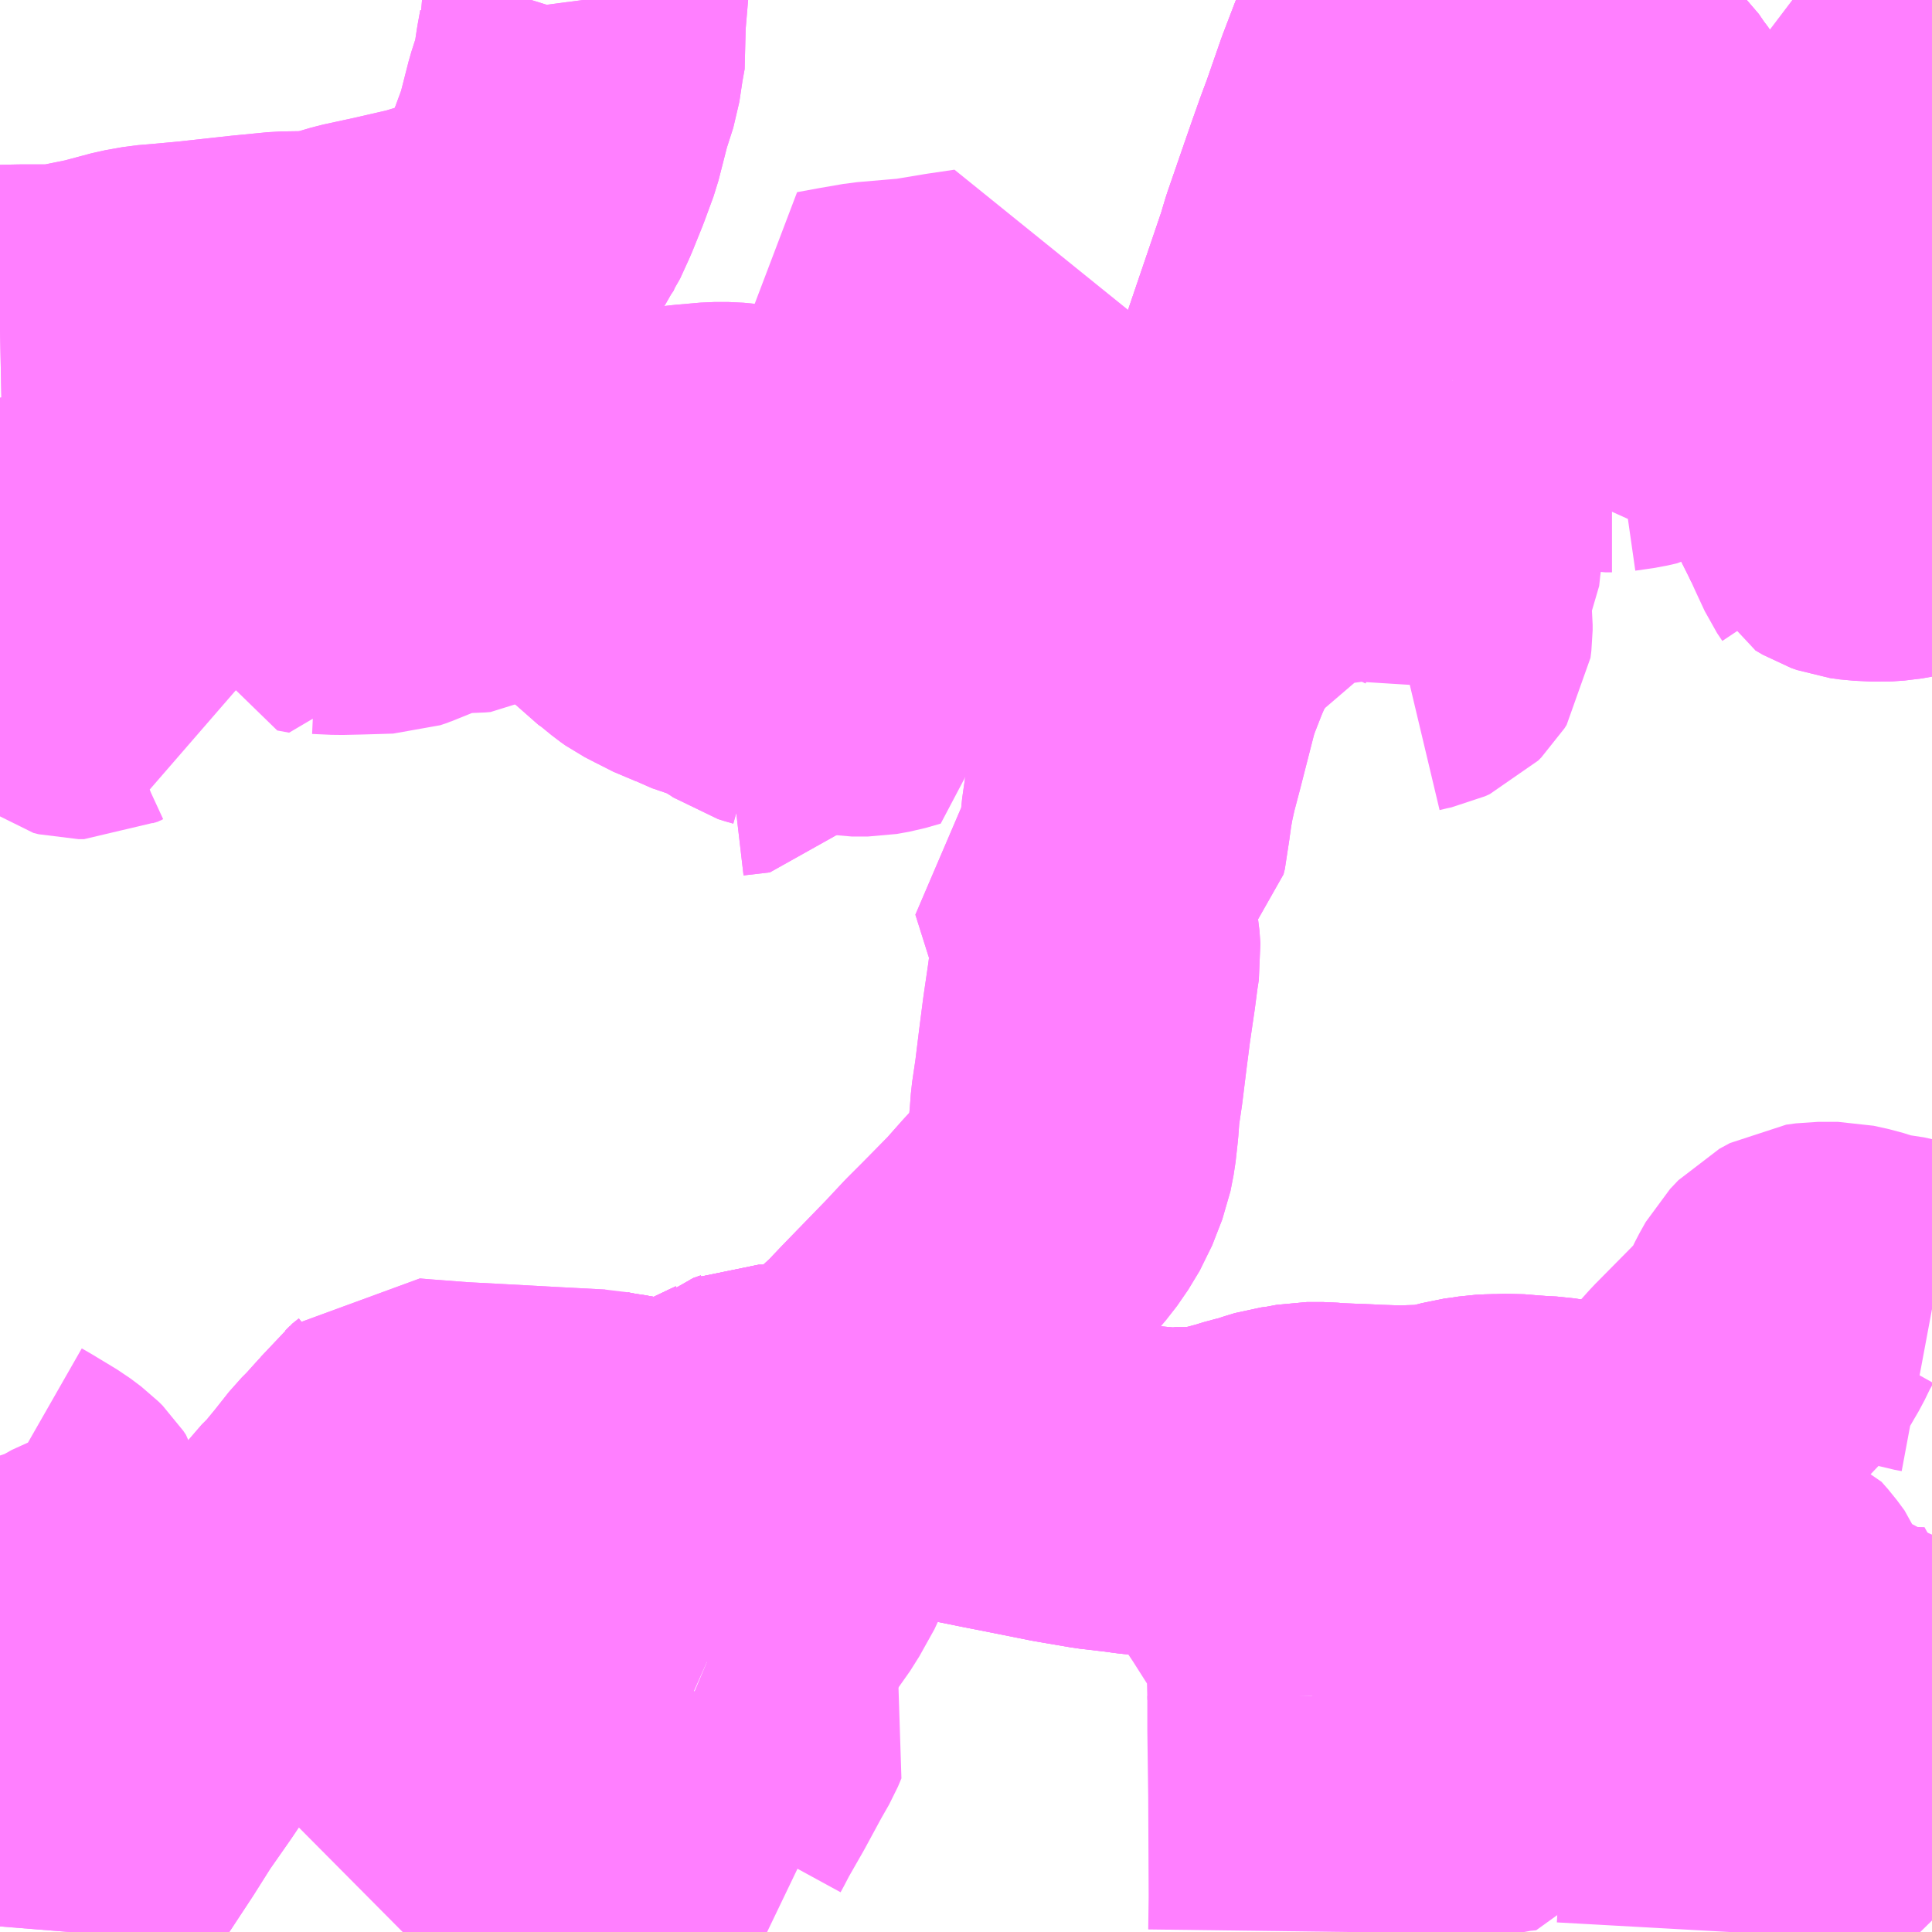 <?xml version="1.0" encoding="UTF-8"?>
<svg  xmlns="http://www.w3.org/2000/svg" xmlns:xlink="http://www.w3.org/1999/xlink" xmlns:go="http://purl.org/svgmap/profile" property="N07_001,N07_002,N07_003,N07_004,N07_005,N07_006,N07_007" viewBox="13064.941 -3361.816 4.395 4.395" go:dataArea="13064.94140625 -3361.81640625 4.39453125 4.39453125" >
<globalCoordinateSystem srsName="http://purl.org/crs/84" transform="matrix(100.0,0.0,0.0,-100.0,0.0,0.0)" />
<defs>
 <g id="p0" >
  <circle cx="0.0" cy="0.0" r="3" stroke="green" stroke-width="0.75" vector-effect="non-scaling-stroke" />
 </g>
</defs>
<g fill="none" fill-rule="evenodd" stroke="#FF00FF" stroke-width="0.75" opacity="0.5" vector-effect="non-scaling-stroke" stroke-linejoin="bevel" >
<path content="1,西鉄バス筑豊（株）,1_01_on,18.0,18.0,10.0," xlink:title="1" d="M13066.589,-3360.197L13066.649,-3360.204L13066.66,-3360.218L13066.722,-3360.295L13066.712,-3360.303L13066.698,-3360.307L13066.685,-3360.311L13066.669,-3360.322L13066.626,-3360.348L13066.611,-3360.356L13066.589,-3360.363L13066.545,-3360.378L13066.534,-3360.384L13066.482,-3360.406L13066.472,-3360.412L13066.443,-3360.427L13066.433,-3360.434L13066.411,-3360.452L13066.39,-3360.465L13066.383,-3360.473L13066.374,-3360.479L13066.361,-3360.494L13066.355,-3360.503L13066.35,-3360.514L13066.347,-3360.523L13066.346,-3360.536L13066.347,-3360.546L13066.348,-3360.561L13066.353,-3360.583L13066.36,-3360.623L13066.372,-3360.686L13066.376,-3360.737L13066.422,-3360.74L13066.476,-3360.745L13066.51,-3360.749L13066.567,-3360.754L13066.597,-3360.754L13066.618,-3360.752L13066.631,-3360.749L13066.644,-3360.746L13066.663,-3360.741L13066.681,-3360.735L13066.691,-3360.729L13066.706,-3360.719L13066.719,-3360.709L13066.726,-3360.703L13066.746,-3360.681L13066.772,-3360.648L13066.78,-3360.631L13066.796,-3360.611L13066.805,-3360.596L13066.812,-3360.591L13066.822,-3360.58L13066.833,-3360.574L13066.846,-3360.567L13066.859,-3360.562L13066.877,-3360.556L13066.888,-3360.554L13066.903,-3360.55L13066.917,-3360.553L13066.941,-3360.545L13066.96,-3360.546L13066.976,-3360.547L13067.028,-3360.551L13067.157,-3360.559L13067.165,-3360.56L13067.207,-3360.563L13067.23,-3360.565L13067.255,-3360.566L13067.278,-3360.564L13067.31,-3360.56L13067.354,-3360.552L13067.399,-3360.545L13067.442,-3360.539L13067.46,-3360.535L13067.485,-3360.532L13067.51,-3360.526L13067.528,-3360.516L13067.562,-3360.494L13067.59,-3360.475L13067.619,-3360.463L13067.659,-3360.445L13067.685,-3360.488L13067.708,-3360.525L13067.719,-3360.544L13067.725,-3360.557L13067.731,-3360.574L13067.745,-3360.605L13067.746,-3360.613L13067.759,-3360.648L13067.764,-3360.672L13067.766,-3360.682L13067.798,-3360.782L13067.801,-3360.801L13067.826,-3360.871L13067.831,-3360.892L13067.855,-3360.969L13067.89,-3361.072L13067.923,-3361.169L13067.94,-3361.219L13067.951,-3361.256L13067.99,-3361.369L13068.007,-3361.418L13068.024,-3361.466L13068.04,-3361.509L13068.073,-3361.604L13068.112,-3361.706L13068.134,-3361.766L13068.148,-3361.804L13068.153,-3361.816"/>
<path content="1,西鉄バス筑豊（株）,1_01_on,18.0,18.0,10.0," xlink:title="1" d="M13068.464,-3361.601L13068.486,-3361.561L13068.511,-3361.498L13068.532,-3361.438L13068.55,-3361.382L13068.56,-3361.336L13068.577,-3361.252L13068.591,-3361.199L13068.595,-3361.18L13068.689,-3361.186L13068.746,-3361.191L13068.785,-3361.195L13068.809,-3361.196L13068.845,-3361.196L13068.854,-3361.195L13068.875,-3361.192L13068.888,-3361.189L13068.911,-3361.181L13068.917,-3361.177L13068.925,-3361.173L13068.933,-3361.173L13068.939,-3361.177L13068.95,-3361.195L13069.024,-3361.181L13069.037,-3361.177L13069.048,-3361.175L13069.06,-3361.176L13069.075,-3361.179L13069.083,-3361.18L13069.101,-3361.179L13069.133,-3361.173L13069.141,-3361.17L13069.147,-3361.164L13069.153,-3361.161L13069.159,-3361.161L13069.171,-3361.164L13069.236,-3361.193L13069.32,-3361.229L13069.329,-3361.23L13069.336,-3361.231M13069.336,-3361.291L13069.334,-3361.297L13069.326,-3361.314L13069.322,-3361.322L13069.314,-3361.329L13069.301,-3361.337L13069.287,-3361.349L13069.274,-3361.354L13069.256,-3361.367L13069.246,-3361.37L13069.232,-3361.372L13069.188,-3361.376L13069.171,-3361.379L13069.126,-3361.382L13069.119,-3361.383L13069.1,-3361.384L13069.079,-3361.38L13069.021,-3361.358L13069.001,-3361.355L13068.982,-3361.352L13068.957,-3361.35L13068.932,-3361.352L13068.918,-3361.356L13068.91,-3361.36L13068.866,-3361.374L13068.804,-3361.393L13068.794,-3361.397L13068.764,-3361.409L13068.739,-3361.421L13068.724,-3361.432L13068.703,-3361.461L13068.685,-3361.494L13068.677,-3361.509L13068.654,-3361.542L13068.649,-3361.548L13068.632,-3361.573L13068.617,-3361.587L13068.602,-3361.595L13068.596,-3361.601L13068.582,-3361.608L13068.575,-3361.609L13068.56,-3361.612L13068.548,-3361.612L13068.537,-3361.613L13068.523,-3361.611L13068.5,-3361.608L13068.464,-3361.601"/>
<path content="1,西鉄バス筑豊（株）,1_01_on,18.0,18.0,10.0," xlink:title="1" d="M13068.361,-3361.816L13068.362,-3361.815L13068.378,-3361.767L13068.405,-3361.718L13068.464,-3361.601"/>
<path content="1,西鉄バス筑豊（株）,27,12.0,12.0,10.5," xlink:title="1" d="M13067.926,-3357.958L13067.926,-3357.882L13067.928,-3357.731L13067.929,-3357.5L13067.928,-3357.422"/>
<path content="1,西鉄バス筑豊（株）,27,12.0,12.0,10.5," xlink:title="1" d="M13067.926,-3357.958L13067.923,-3358.081L13067.918,-3358.106L13067.907,-3358.124L13067.832,-3358.242L13067.771,-3358.333L13067.713,-3358.427"/>
<path content="1,西鉄バス筑豊（株）,27,12.0,12.0,10.5," xlink:title="1" d="M13067.713,-3358.427L13067.745,-3358.437L13067.761,-3358.441L13067.79,-3358.45L13067.816,-3358.456L13067.836,-3358.463L13067.859,-3358.47L13067.882,-3358.473L13067.914,-3358.479L13067.925,-3358.479L13067.951,-3358.479L13067.973,-3358.477L13068.05,-3358.474L13068.066,-3358.473L13068.099,-3358.472L13068.127,-3358.471L13068.151,-3358.472L13068.19,-3358.473L13068.22,-3358.476L13068.243,-3358.482L13068.257,-3358.485L13068.275,-3358.49L13068.298,-3358.493L13068.317,-3358.496L13068.337,-3358.497L13068.349,-3358.497L13068.378,-3358.498L13068.414,-3358.495L13068.443,-3358.493L13068.464,-3358.492L13068.489,-3358.488L13068.53,-3358.482L13068.574,-3358.478L13068.608,-3358.476L13068.641,-3358.478L13068.649,-3358.482L13068.686,-3358.49L13068.696,-3358.494L13068.718,-3358.503L13068.733,-3358.512L13068.743,-3358.492L13068.745,-3358.474L13068.742,-3358.459L13068.732,-3358.438L13068.724,-3358.423L13068.722,-3358.415L13068.719,-3358.402L13068.719,-3358.393L13068.719,-3358.381L13068.718,-3358.349L13068.72,-3358.329L13068.716,-3358.32L13068.713,-3358.303L13068.715,-3358.288L13068.719,-3358.275L13068.739,-3358.248L13068.693,-3358.217L13068.666,-3358.204L13068.645,-3358.197L13068.599,-3358.187L13068.566,-3358.178L13068.54,-3358.169L13068.521,-3358.164L13068.5,-3358.157L13068.472,-3358.15L13068.385,-3358.132L13068.409,-3358.062L13068.427,-3358.01L13068.441,-3357.977L13068.458,-3357.943L13068.475,-3357.905L13068.485,-3357.877L13068.493,-3357.848L13068.46,-3357.837L13068.438,-3357.83L13068.422,-3357.824L13068.409,-3357.818L13068.402,-3357.809L13068.397,-3357.798L13068.368,-3357.795L13068.331,-3357.788L13068.318,-3357.788L13068.306,-3357.792L13068.29,-3357.801L13068.205,-3357.859L13068.131,-3357.912L13068.11,-3357.923L13068.091,-3357.925L13068.07,-3357.929L13068.049,-3357.938L13068.03,-3357.952L13068.018,-3357.959L13068.001,-3357.962L13067.926,-3357.958"/>
<path content="1,西鉄バス筑豊（株）,27,12.0,12.0,10.5," xlink:title="1" d="M13066.83,-3358.55L13066.874,-3358.548L13066.896,-3358.548L13066.919,-3358.546L13066.928,-3358.546L13066.959,-3358.54L13067.002,-3358.528L13067.04,-3358.52L13067.139,-3358.496L13067.208,-3358.482L13067.249,-3358.474L13067.359,-3358.452L13067.441,-3358.438L13067.501,-3358.431L13067.53,-3358.427L13067.563,-3358.424L13067.607,-3358.42L13067.615,-3358.422L13067.653,-3358.422L13067.706,-3358.427L13067.713,-3358.427"/>
<path content="1,西鉄バス筑豊（株）,27,12.0,12.0,10.5," xlink:title="1" d="M13066.83,-3358.55L13066.819,-3358.549L13066.798,-3358.552L13066.775,-3358.552L13066.765,-3358.553L13066.731,-3358.56L13066.705,-3358.561L13066.697,-3358.563L13066.676,-3358.564L13066.667,-3358.564L13066.66,-3358.561L13066.643,-3358.555L13066.637,-3358.55L13066.622,-3358.543L13066.576,-3358.521L13066.521,-3358.495L13066.511,-3358.488L13066.502,-3358.486L13066.489,-3358.482L13066.482,-3358.483L13066.47,-3358.48L13066.463,-3358.482L13066.448,-3358.481L13066.432,-3358.484L13066.418,-3358.486L13066.365,-3358.496L13066.351,-3358.499L13066.324,-3358.503L13066.298,-3358.508"/>
<path content="1,西鉄バス筑豊（株）,27,12.0,12.0,10.5," xlink:title="1" d="M13066.83,-3358.55L13066.849,-3358.581L13066.88,-3358.622L13066.919,-3358.652L13066.954,-3358.684L13066.989,-3358.721L13067.091,-3358.826L13067.134,-3358.872L13067.171,-3358.909L13067.234,-3358.973L13067.273,-3359.017L13067.298,-3359.044L13067.323,-3359.076L13067.349,-3359.119L13067.372,-3359.178L13067.379,-3359.214L13067.384,-3359.259L13067.387,-3359.3L13067.395,-3359.354L13067.404,-3359.427L13067.413,-3359.497L13067.424,-3359.572L13067.43,-3359.618L13067.434,-3359.644L13067.432,-3359.673L13067.428,-3359.695L13067.416,-3359.737L13067.381,-3359.848L13067.434,-3359.874L13067.472,-3359.896L13067.488,-3359.909L13067.497,-3359.918L13067.5,-3359.93L13067.501,-3359.947L13067.508,-3359.996L13067.513,-3360.024L13067.521,-3360.06L13067.535,-3360.113L13067.567,-3360.238L13067.574,-3360.263L13067.583,-3360.287L13067.601,-3360.333L13067.614,-3360.363L13067.639,-3360.411L13067.659,-3360.445L13067.685,-3360.488L13067.708,-3360.525L13067.719,-3360.544L13067.725,-3360.557L13067.731,-3360.574L13067.745,-3360.605L13067.746,-3360.613L13067.759,-3360.648L13067.764,-3360.672L13067.766,-3360.682L13067.798,-3360.782L13067.801,-3360.801L13067.826,-3360.871L13067.831,-3360.892L13067.855,-3360.969L13067.89,-3361.072L13067.923,-3361.169L13067.94,-3361.219L13067.951,-3361.256L13067.99,-3361.369L13068.007,-3361.418L13068.024,-3361.466L13068.04,-3361.509L13068.073,-3361.604L13068.112,-3361.706L13068.134,-3361.766L13068.148,-3361.804L13068.153,-3361.816"/>
<path content="1,西鉄バス筑豊（株）,28,20.5,21.5,20.0," xlink:title="1" d="M13068.733,-3358.512L13068.743,-3358.492L13068.745,-3358.474L13068.742,-3358.459L13068.732,-3358.438L13068.724,-3358.423L13068.722,-3358.415L13068.719,-3358.402L13068.719,-3358.393L13068.719,-3358.381L13068.718,-3358.349L13068.72,-3358.329L13068.716,-3358.32L13068.713,-3358.303L13068.715,-3358.288L13068.719,-3358.275L13068.739,-3358.248L13068.693,-3358.217L13068.666,-3358.204L13068.645,-3358.197L13068.599,-3358.187L13068.566,-3358.178L13068.54,-3358.169L13068.521,-3358.164"/>
<path content="1,西鉄バス筑豊（株）,28,20.5,21.5,20.0," xlink:title="1" d="M13068.733,-3358.512L13068.751,-3358.531L13068.801,-3358.592L13068.836,-3358.631L13068.922,-3358.718L13068.961,-3358.759L13068.982,-3358.795L13068.998,-3358.828L13069.012,-3358.853L13069.031,-3358.873L13069.055,-3358.886L13069.077,-3358.889L13069.122,-3358.889L13069.158,-3358.881L13069.202,-3358.867L13069.261,-3358.858L13069.32,-3358.841L13069.336,-3358.838"/>
<path content="1,西鉄バス筑豊（株）,28,20.5,21.5,20.0," xlink:title="1" d="M13066.83,-3358.55L13066.874,-3358.548L13066.896,-3358.548L13066.919,-3358.546L13066.928,-3358.546L13066.959,-3358.54L13067.002,-3358.528L13067.04,-3358.52L13067.139,-3358.496L13067.208,-3358.482L13067.249,-3358.474L13067.359,-3358.452L13067.441,-3358.438L13067.501,-3358.431L13067.53,-3358.427L13067.563,-3358.424L13067.607,-3358.42L13067.615,-3358.422L13067.653,-3358.422L13067.706,-3358.427L13067.713,-3358.427L13067.745,-3358.437L13067.761,-3358.441L13067.79,-3358.45L13067.816,-3358.456L13067.836,-3358.463L13067.859,-3358.47L13067.882,-3358.473L13067.914,-3358.479L13067.925,-3358.479L13067.951,-3358.479L13067.973,-3358.477L13068.05,-3358.474L13068.066,-3358.473L13068.099,-3358.472L13068.127,-3358.471L13068.151,-3358.472L13068.19,-3358.473L13068.22,-3358.476L13068.243,-3358.482L13068.257,-3358.485L13068.275,-3358.49L13068.298,-3358.493L13068.317,-3358.496L13068.337,-3358.497L13068.349,-3358.497L13068.378,-3358.498L13068.414,-3358.495L13068.443,-3358.493L13068.464,-3358.492L13068.489,-3358.488L13068.53,-3358.482L13068.574,-3358.478L13068.608,-3358.476L13068.641,-3358.478L13068.649,-3358.482L13068.686,-3358.49L13068.696,-3358.494L13068.718,-3358.503L13068.733,-3358.512"/>
<path content="1,西鉄バス筑豊（株）,28,20.5,21.5,20.0," xlink:title="1" d="M13066.83,-3358.55L13066.819,-3358.549L13066.798,-3358.552L13066.775,-3358.552L13066.765,-3358.553L13066.731,-3358.56L13066.705,-3358.561L13066.697,-3358.563L13066.676,-3358.564L13066.667,-3358.564L13066.66,-3358.561L13066.643,-3358.555L13066.637,-3358.55L13066.622,-3358.543L13066.576,-3358.521L13066.521,-3358.495L13066.511,-3358.488L13066.502,-3358.486L13066.489,-3358.482L13066.482,-3358.483L13066.47,-3358.48L13066.463,-3358.482L13066.448,-3358.481L13066.432,-3358.484L13066.418,-3358.486L13066.365,-3358.496L13066.351,-3358.499L13066.324,-3358.503L13066.298,-3358.508"/>
<path content="1,西鉄バス筑豊（株）,28,20.5,21.5,20.0," xlink:title="1" d="M13066.83,-3358.55L13066.849,-3358.581L13066.88,-3358.622L13066.919,-3358.652L13066.954,-3358.684L13066.989,-3358.721L13067.091,-3358.826L13067.134,-3358.872L13067.171,-3358.909L13067.234,-3358.973L13067.273,-3359.017L13067.298,-3359.044L13067.323,-3359.076L13067.349,-3359.119L13067.372,-3359.178L13067.379,-3359.214L13067.384,-3359.259L13067.387,-3359.3L13067.395,-3359.354L13067.404,-3359.427L13067.413,-3359.497L13067.424,-3359.572L13067.43,-3359.618L13067.434,-3359.644L13067.432,-3359.673L13067.428,-3359.695L13067.416,-3359.737L13067.381,-3359.848L13067.434,-3359.874L13067.472,-3359.896L13067.488,-3359.909L13067.497,-3359.918L13067.5,-3359.93L13067.501,-3359.947L13067.508,-3359.996L13067.513,-3360.024L13067.521,-3360.06L13067.535,-3360.113L13067.567,-3360.238L13067.574,-3360.263L13067.583,-3360.287L13067.601,-3360.333L13067.614,-3360.363L13067.639,-3360.411L13067.659,-3360.445L13067.685,-3360.488L13067.708,-3360.525L13067.719,-3360.544L13067.725,-3360.557L13067.731,-3360.574L13067.745,-3360.605L13067.746,-3360.613L13067.759,-3360.648L13067.764,-3360.672L13067.766,-3360.682L13067.798,-3360.782L13067.801,-3360.801L13067.826,-3360.871L13067.831,-3360.892L13067.855,-3360.969L13067.89,-3361.072L13067.923,-3361.169L13067.94,-3361.219L13067.951,-3361.256L13067.99,-3361.369L13068.007,-3361.418L13068.024,-3361.466L13068.04,-3361.509L13068.073,-3361.604L13068.112,-3361.706L13068.134,-3361.766L13068.148,-3361.804L13068.153,-3361.816"/>
<path content="3,嘉麻市,山田1,17.0,17.0,7.0," xlink:title="3" d="M13066.298,-3358.508L13066.324,-3358.503L13066.351,-3358.499L13066.365,-3358.496L13066.398,-3358.489L13066.418,-3358.486L13066.432,-3358.484L13066.448,-3358.481L13066.463,-3358.482L13066.47,-3358.48L13066.482,-3358.483L13066.489,-3358.482L13066.502,-3358.486L13066.511,-3358.488L13066.521,-3358.495L13066.576,-3358.521L13066.622,-3358.543L13066.637,-3358.55L13066.643,-3358.555L13066.66,-3358.561L13066.667,-3358.564L13066.676,-3358.564L13066.697,-3358.563L13066.705,-3358.561L13066.731,-3358.56L13066.765,-3358.553L13066.775,-3358.552L13066.798,-3358.552L13066.819,-3358.549L13066.83,-3358.55L13066.874,-3358.548L13066.896,-3358.548L13066.919,-3358.546L13066.928,-3358.546L13066.959,-3358.54L13067.002,-3358.528L13067.04,-3358.52L13067.139,-3358.496L13067.208,-3358.482L13067.249,-3358.474L13067.359,-3358.452L13067.441,-3358.438L13067.501,-3358.431L13067.53,-3358.427L13067.563,-3358.424L13067.607,-3358.42L13067.615,-3358.422L13067.653,-3358.422L13067.706,-3358.427L13067.713,-3358.427L13067.745,-3358.437L13067.761,-3358.441L13067.79,-3358.45L13067.816,-3358.456L13067.836,-3358.463L13067.859,-3358.47L13067.882,-3358.473L13067.914,-3358.479L13067.925,-3358.479L13067.951,-3358.479L13067.973,-3358.477L13068.05,-3358.474L13068.066,-3358.473L13068.099,-3358.472L13068.127,-3358.471L13068.151,-3358.472L13068.19,-3358.473L13068.22,-3358.476L13068.243,-3358.482L13068.257,-3358.485L13068.275,-3358.49L13068.298,-3358.493L13068.317,-3358.496L13068.337,-3358.497L13068.349,-3358.497L13068.378,-3358.498L13068.414,-3358.495L13068.443,-3358.493L13068.464,-3358.492L13068.489,-3358.488L13068.53,-3358.482L13068.574,-3358.478L13068.608,-3358.476L13068.641,-3358.478L13068.649,-3358.482L13068.686,-3358.49L13068.696,-3358.494L13068.718,-3358.503L13068.733,-3358.512L13068.743,-3358.492L13068.745,-3358.474L13068.742,-3358.459L13068.732,-3358.438L13068.724,-3358.423L13068.722,-3358.415L13068.719,-3358.402L13068.719,-3358.393L13068.719,-3358.381L13068.718,-3358.349L13068.72,-3358.329L13068.716,-3358.32L13068.713,-3358.303L13068.715,-3358.288L13068.719,-3358.275L13068.739,-3358.248L13068.772,-3358.22L13068.801,-3358.205L13068.826,-3358.202L13068.857,-3358.203L13068.874,-3358.209L13068.887,-3358.211L13068.916,-3358.206L13068.94,-3358.197L13068.955,-3358.18L13068.972,-3358.157L13068.987,-3358.119L13068.994,-3358.093L13069.005,-3358.071L13069.023,-3358.056L13069.038,-3358.042L13069.053,-3358.034L13069.072,-3358.028L13069.097,-3358.023L13069.112,-3358.019L13069.128,-3358.011L13069.159,-3357.993L13069.189,-3357.98L13069.207,-3357.974L13069.234,-3357.969L13069.264,-3357.968L13069.311,-3357.967L13069.282,-3357.919L13069.25,-3357.876L13069.239,-3357.861L13069.225,-3357.853L13069.194,-3357.834L13069.164,-3357.818L13069.15,-3357.809L13069.139,-3357.793L13069.132,-3357.779L13069.125,-3357.756L13069.103,-3357.663L13069.034,-3357.648L13068.999,-3357.64L13068.979,-3357.637L13068.962,-3357.632L13068.952,-3357.621L13068.936,-3357.596L13068.908,-3357.554L13068.896,-3357.535L13068.881,-3357.503L13068.863,-3357.461L13068.858,-3357.44L13068.857,-3357.422"/>
<path content="3,飯塚市,⑤筑穂地区米ノ山線,3.0,3.0,3.0," xlink:title="3" d="M13065.856,-3357.422L13065.857,-3357.423L13065.912,-3357.461L13066.046,-3357.565L13066.177,-3357.664L13066.224,-3357.701L13066.253,-3357.683L13066.285,-3357.664L13066.321,-3357.644L13066.344,-3357.631L13066.368,-3357.623L13066.385,-3357.619L13066.401,-3357.616L13066.433,-3357.619L13066.464,-3357.623L13066.503,-3357.633L13066.531,-3357.641L13066.547,-3357.644L13066.539,-3357.659L13066.532,-3357.668L13066.526,-3357.675L13066.523,-3357.682L13066.524,-3357.691L13066.53,-3357.702L13066.543,-3357.727L13066.579,-3357.79L13066.618,-3357.862L13066.638,-3357.897L13066.646,-3357.916L13066.642,-3357.924L13066.637,-3357.931L13066.632,-3357.938L13066.627,-3357.945L13066.624,-3357.952L13066.62,-3357.969L13066.616,-3357.986L13066.612,-3357.994L13066.606,-3358.006L13066.597,-3358.013L13066.584,-3358.02L13066.568,-3358.027L13066.549,-3358.035"/>
<path content="3,飯塚市,⑤筑穂地区米ノ山線,3.0,3.0,3.0," xlink:title="3" d="M13064.941,-3358.092L13064.959,-3358.097L13064.976,-3358.101L13064.99,-3358.107L13065.002,-3358.116L13065.019,-3358.133L13065.03,-3358.138L13065.05,-3358.146L13065.083,-3358.157L13065.113,-3358.169L13065.136,-3358.182L13065.152,-3358.191L13065.172,-3358.198L13065.178,-3358.208L13065.167,-3358.221L13065.16,-3358.226L13065.151,-3358.229L13065.139,-3358.232L13065.132,-3358.234L13065.122,-3358.239L13065.103,-3358.255L13065.081,-3358.28L13065.068,-3358.296L13065.061,-3358.307L13065.059,-3358.317L13065.055,-3358.332L13065.052,-3358.344L13065.046,-3358.353L13065.037,-3358.362L13065.013,-3358.38L13064.955,-3358.415L13064.941,-3358.423"/>
<path content="3,飯塚市,⑤筑穂地区米ノ山線,3.0,3.0,3.0," xlink:title="3" d="M13066.549,-3358.035L13066.531,-3358.043L13066.502,-3358.056L13066.489,-3358.061L13066.446,-3358.079L13066.406,-3358.096L13066.357,-3358.116L13066.327,-3358.128L13066.306,-3358.136L13066.282,-3358.142L13066.241,-3358.15L13066.204,-3358.157L13066.162,-3358.165L13066.105,-3358.177L13066.031,-3358.192L13065.987,-3358.2L13065.958,-3358.203L13065.886,-3358.203L13065.834,-3358.201"/>
<path content="3,飯塚市,⑤筑穂地区米ノ山線,3.0,3.0,3.0," xlink:title="3" d="M13066.549,-3358.035L13066.589,-3358.082L13066.669,-3358.18L13066.705,-3358.231L13066.739,-3358.292L13066.765,-3358.36L13066.78,-3358.416L13066.801,-3358.485L13066.808,-3358.502L13066.83,-3358.55L13066.819,-3358.549L13066.798,-3358.552L13066.775,-3358.552L13066.765,-3358.553L13066.731,-3358.56L13066.705,-3358.561L13066.697,-3358.563L13066.676,-3358.564L13066.667,-3358.564L13066.66,-3358.561L13066.643,-3358.555L13066.637,-3358.55L13066.622,-3358.543L13066.576,-3358.521L13066.521,-3358.495L13066.511,-3358.488L13066.502,-3358.486L13066.489,-3358.482L13066.482,-3358.483L13066.47,-3358.48L13066.463,-3358.482L13066.448,-3358.481L13066.432,-3358.484L13066.418,-3358.486L13066.398,-3358.489L13066.365,-3358.496L13066.351,-3358.499L13066.324,-3358.503L13066.298,-3358.508L13066.184,-3358.514L13066.075,-3358.52L13065.98,-3358.525L13065.889,-3358.532L13065.865,-3358.534L13065.855,-3358.524L13065.84,-3358.512L13065.825,-3358.491L13065.801,-3358.465L13065.774,-3358.435L13065.756,-3358.417L13065.722,-3358.374L13065.689,-3358.334L13065.665,-3358.31L13065.642,-3358.279L13065.605,-3358.239L13065.539,-3358.169L13065.502,-3358.132L13065.49,-3358.117L13065.471,-3358.094L13065.439,-3358.059L13065.412,-3358.02L13065.386,-3357.979L13065.378,-3357.965L13065.335,-3357.906L13065.294,-3357.845L13065.243,-3357.772L13065.202,-3357.707L13065.15,-3357.628L13065.131,-3357.605L13065.124,-3357.585L13065.108,-3357.564L13065.101,-3357.551L13065.097,-3357.54L13065.094,-3357.525L13065.091,-3357.486L13065.089,-3357.447L13065.087,-3357.422"/>
<path content="3,飯塚市,⑤筑穂地区米ノ山線,3.0,3.0,3.0," xlink:title="3" d="M13065.834,-3358.201L13065.823,-3358.195L13065.811,-3358.187L13065.806,-3358.179L13065.807,-3358.162L13065.813,-3358.136L13065.816,-3358.119L13065.816,-3358.112L13065.815,-3358.109L13065.811,-3358.107L13065.799,-3358.106L13065.689,-3358.101L13065.687,-3358.11L13065.685,-3358.16L13065.734,-3358.217L13065.747,-3358.233L13065.777,-3358.215L13065.795,-3358.208L13065.815,-3358.202L13065.825,-3358.201L13065.834,-3358.201"/>
<path content="3,飯塚市,⑬筑穂地区ふれあいバス,1.0,1.0,1.0," xlink:title="3" d="M13065.087,-3357.422L13065.089,-3357.447L13065.091,-3357.486L13065.094,-3357.525L13065.097,-3357.54L13065.101,-3357.551L13065.108,-3357.564L13065.124,-3357.585L13065.131,-3357.605L13065.15,-3357.628L13065.202,-3357.707L13065.243,-3357.772L13065.294,-3357.845L13065.335,-3357.906L13065.378,-3357.965L13065.386,-3357.979L13065.412,-3358.02L13065.439,-3358.059L13065.471,-3358.094L13065.49,-3358.117L13065.502,-3358.132L13065.539,-3358.169L13065.605,-3358.239L13065.642,-3358.279L13065.665,-3358.31L13065.689,-3358.334L13065.722,-3358.374L13065.756,-3358.417L13065.774,-3358.435L13065.801,-3358.465L13065.825,-3358.491L13065.84,-3358.512L13065.855,-3358.524L13065.865,-3358.534L13065.889,-3358.532L13065.98,-3358.525L13066.075,-3358.52L13066.184,-3358.514L13066.298,-3358.508"/>
<path content="3,飯塚市,穂波地区ふれあいタクシー,1.0,1.0,1.0," xlink:title="3" d="M13067.725,-3360.557L13067.742,-3360.542L13067.75,-3360.537L13067.753,-3360.528"/>
<path content="3,飯塚市,穂波地区ふれあいタクシー,1.0,1.0,1.0," xlink:title="3" d="M13067.725,-3360.557L13067.731,-3360.574L13067.745,-3360.605L13067.746,-3360.613L13067.759,-3360.648"/>
<path content="3,飯塚市,穂波地区ふれあいタクシー,1.0,1.0,1.0," xlink:title="3" d="M13066.267,-3361.816L13066.272,-3361.778L13066.263,-3361.749L13066.266,-3361.726L13066.26,-3361.693L13066.252,-3361.64L13066.234,-3361.584L13066.212,-3361.498L13066.191,-3361.441L13066.168,-3361.384L13066.147,-3361.338L13066.14,-3361.328L13066.131,-3361.308L13066.109,-3361.286L13066.085,-3361.267L13066.068,-3361.255L13066.037,-3361.242L13065.995,-3361.226L13065.916,-3361.202L13065.829,-3361.182L13065.755,-3361.166L13065.711,-3361.153L13065.679,-3361.147L13065.652,-3361.143L13065.586,-3361.142L13065.504,-3361.134L13065.386,-3361.121L13065.321,-3361.115L13065.285,-3361.112L13065.246,-3361.105L13065.175,-3361.086L13065.121,-3361.075L13065.096,-3361.07L13065.067,-3361.067L13065.033,-3361.067L13064.99,-3361.067L13064.941,-3361.066M13064.941,-3360.531L13064.942,-3360.531L13065.123,-3360.563L13065.213,-3360.577L13065.224,-3360.578L13065.253,-3360.582L13065.297,-3360.594L13065.331,-3360.61L13065.373,-3360.636L13065.41,-3360.656L13065.451,-3360.67L13065.534,-3360.696L13065.607,-3360.711L13065.617,-3360.655L13065.637,-3360.537L13065.64,-3360.523L13065.667,-3360.518L13065.668,-3360.521L13065.712,-3360.519L13065.756,-3360.52L13065.791,-3360.521L13065.824,-3360.522L13065.839,-3360.527L13065.86,-3360.537L13065.876,-3360.544L13065.888,-3360.546L13065.913,-3360.546L13065.921,-3360.547L13065.925,-3360.55L13065.931,-3360.557L13065.937,-3360.562L13065.944,-3360.565L13065.962,-3360.566L13065.995,-3360.569L13066.014,-3360.569L13066.026,-3360.57L13066.033,-3360.574L13066.043,-3360.595L13066.048,-3360.612L13066.076,-3360.607L13066.12,-3360.602L13066.158,-3360.599L13066.198,-3360.595L13066.224,-3360.593L13066.246,-3360.594L13066.256,-3360.602L13066.273,-3360.611L13066.29,-3360.619L13066.308,-3360.622L13066.324,-3360.624L13066.36,-3360.623L13066.372,-3360.686L13066.376,-3360.737L13066.422,-3360.74L13066.476,-3360.745L13066.51,-3360.749L13066.567,-3360.754L13066.597,-3360.754L13066.618,-3360.752L13066.631,-3360.749L13066.644,-3360.746L13066.663,-3360.741L13066.681,-3360.735L13066.691,-3360.729L13066.706,-3360.719L13066.719,-3360.709L13066.726,-3360.703L13066.746,-3360.681L13066.772,-3360.648L13066.78,-3360.631L13066.796,-3360.611L13066.805,-3360.596L13066.812,-3360.591L13066.822,-3360.58L13066.833,-3360.574L13066.846,-3360.567L13066.859,-3360.562L13066.877,-3360.556L13066.888,-3360.554L13066.903,-3360.55L13066.917,-3360.553L13066.941,-3360.545L13066.96,-3360.546L13066.976,-3360.547L13067.028,-3360.551L13067.157,-3360.559L13067.165,-3360.56L13067.207,-3360.563L13067.23,-3360.565L13067.255,-3360.566L13067.278,-3360.564L13067.31,-3360.56L13067.354,-3360.552L13067.399,-3360.545L13067.442,-3360.539L13067.46,-3360.535L13067.485,-3360.532L13067.51,-3360.526L13067.528,-3360.516L13067.562,-3360.494L13067.59,-3360.475L13067.619,-3360.463L13067.659,-3360.445L13067.685,-3360.488L13067.708,-3360.525L13067.719,-3360.544L13067.725,-3360.557"/>
<path content="3,飯塚市,穂波地区北廻り線,6.0,6.0,6.0," xlink:title="3" d="M13069.1,-3361.384L13069.119,-3361.383L13069.126,-3361.382L13069.171,-3361.379L13069.188,-3361.376L13069.232,-3361.372L13069.246,-3361.37L13069.256,-3361.367L13069.274,-3361.354L13069.287,-3361.349L13069.301,-3361.337L13069.314,-3361.329L13069.322,-3361.322L13069.326,-3361.314L13069.334,-3361.297L13069.336,-3361.291M13069.336,-3360.673L13069.325,-3360.663L13069.311,-3360.656L13069.296,-3360.651L13069.276,-3360.647L13069.248,-3360.642L13069.219,-3360.64L13069.177,-3360.642L13069.155,-3360.645L13069.141,-3360.65L13069.124,-3360.66L13069.098,-3360.712L13069.089,-3360.737L13069.085,-3360.754L13069.074,-3360.774L13069.067,-3360.787L13069.06,-3360.794L13069.045,-3360.809L13068.953,-3360.896L13068.897,-3360.951L13068.846,-3361.009L13068.83,-3361.03L13068.799,-3361.017L13068.788,-3361.01L13068.783,-3361.004L13068.78,-3360.991L13068.775,-3360.972L13068.769,-3360.964L13068.75,-3360.949L13068.731,-3360.932L13068.708,-3360.953L13068.693,-3360.968L13068.675,-3360.991L13068.657,-3361.017L13068.641,-3361.041L13068.628,-3361.067L13068.62,-3361.091L13068.608,-3361.129L13068.595,-3361.18L13068.591,-3361.199"/>
<path content="3,飯塚市,穂波地区北廻り線,6.0,6.0,6.0," xlink:title="3" d="M13069.1,-3361.384L13069.079,-3361.38L13069.021,-3361.358L13069.001,-3361.355L13068.982,-3361.352L13068.957,-3361.35L13068.932,-3361.352L13068.918,-3361.356L13068.91,-3361.36L13068.866,-3361.374L13068.804,-3361.393L13068.794,-3361.397L13068.764,-3361.409L13068.739,-3361.421L13068.724,-3361.432L13068.703,-3361.461L13068.685,-3361.494L13068.677,-3361.509L13068.654,-3361.542L13068.649,-3361.548L13068.632,-3361.573L13068.617,-3361.587L13068.602,-3361.595L13068.596,-3361.601L13068.582,-3361.608L13068.575,-3361.609L13068.56,-3361.612L13068.548,-3361.612L13068.537,-3361.613L13068.523,-3361.611L13068.5,-3361.608L13068.464,-3361.601"/>
<path content="3,飯塚市,穂波地区北廻り線,6.0,6.0,6.0," xlink:title="3" d="M13068.464,-3361.601L13068.486,-3361.561"/>
<path content="3,飯塚市,穂波地区北廻り線,6.0,6.0,6.0," xlink:title="3" d="M13068.464,-3361.601L13068.398,-3361.589L13068.385,-3361.655L13068.379,-3361.685L13068.375,-3361.697L13068.371,-3361.702L13068.361,-3361.706L13068.339,-3361.713L13068.292,-3361.723L13068.189,-3361.749L13068.134,-3361.766L13068.148,-3361.804L13068.153,-3361.816"/>
<path content="3,飯塚市,穂波地区北廻り線,6.0,6.0,6.0," xlink:title="3" d="M13069.336,-3361.474L13069.314,-3361.474L13069.285,-3361.476L13069.254,-3361.478L13069.207,-3361.478L13069.163,-3361.473L13069.082,-3361.462L13069.088,-3361.419L13069.1,-3361.384"/>
<path content="3,飯塚市,穂波地区南廻り線,6.0,6.0,6.0," xlink:title="3" d="M13066.722,-3360.295L13066.66,-3360.218L13066.649,-3360.204L13066.589,-3360.197"/>
<path content="3,飯塚市,穂波地区南廻り線,6.0,6.0,6.0," xlink:title="3" d="M13066.722,-3360.295L13066.712,-3360.303L13066.698,-3360.307L13066.685,-3360.311L13066.669,-3360.322L13066.626,-3360.348L13066.611,-3360.356L13066.589,-3360.363L13066.545,-3360.378L13066.534,-3360.384L13066.482,-3360.406L13066.472,-3360.412L13066.443,-3360.427L13066.433,-3360.434L13066.411,-3360.452L13066.39,-3360.465L13066.383,-3360.473L13066.374,-3360.479L13066.361,-3360.494L13066.355,-3360.503L13066.35,-3360.514L13066.347,-3360.523L13066.346,-3360.536L13066.347,-3360.546L13066.348,-3360.561L13066.353,-3360.583L13066.36,-3360.623L13066.372,-3360.686L13066.376,-3360.737L13066.359,-3360.732L13066.334,-3360.731L13066.307,-3360.731L13066.282,-3360.734L13066.259,-3360.74L13066.231,-3360.753L13066.204,-3360.767L13066.176,-3360.781L13066.163,-3360.786L13066.152,-3360.789L13066.134,-3360.789L13066.103,-3360.786L13066.038,-3360.78L13065.869,-3360.76L13065.804,-3360.752L13065.748,-3360.742L13065.714,-3360.733L13065.607,-3360.711L13065.534,-3360.696L13065.451,-3360.67L13065.41,-3360.656L13065.373,-3360.636L13065.331,-3360.61L13065.297,-3360.594L13065.253,-3360.582L13065.224,-3360.578"/>
<path content="3,飯塚市,穂波地区南廻り線,6.0,6.0,6.0," xlink:title="3" d="M13065.224,-3360.578L13065.213,-3360.577"/>
<path content="3,飯塚市,穂波地区南廻り線,6.0,6.0,6.0," xlink:title="3" d="M13065.224,-3360.578L13065.219,-3360.528L13065.207,-3360.428L13065.204,-3360.393L13065.202,-3360.37L13065.2,-3360.34L13065.199,-3360.316L13065.201,-3360.302L13065.179,-3360.302L13065.17,-3360.299L13065.155,-3360.293L13065.142,-3360.287L13065.132,-3360.282L13065.12,-3360.282L13065.108,-3360.285L13065.098,-3360.293L13065.086,-3360.305L13065.074,-3360.322L13065.061,-3360.334L13065.045,-3360.348L13065.023,-3360.363L13065.003,-3360.378L13064.986,-3360.387L13064.971,-3360.393L13064.947,-3360.396L13064.941,-3360.396"/>
<path content="3,飯塚市,穂波地区南廻り線,6.0,6.0,6.0," xlink:title="3" d="M13069.124,-3360.66L13069.139,-3360.627L13069.159,-3360.584L13069.171,-3360.566"/>
<path content="3,飯塚市,穂波地区南廻り線,6.0,6.0,6.0," xlink:title="3" d="M13069.085,-3360.754L13069.089,-3360.737L13069.098,-3360.712L13069.124,-3360.66"/>
<path content="3,飯塚市,穂波地区南廻り線,6.0,6.0,6.0," xlink:title="3" d="M13069.085,-3360.754L13069.074,-3360.774L13069.067,-3360.787L13069.06,-3360.794L13069.045,-3360.809L13068.953,-3360.896L13068.897,-3360.951L13068.846,-3361.009L13068.83,-3361.03L13068.799,-3361.017L13068.788,-3361.01L13068.783,-3361.004L13068.78,-3360.991L13068.775,-3360.972L13068.769,-3360.964L13068.75,-3360.949L13068.731,-3360.932L13068.697,-3360.915L13068.682,-3360.905L13068.672,-3360.9L13068.65,-3360.895L13068.608,-3360.889"/>
<path content="3,飯塚市,穂波地区南廻り線,6.0,6.0,6.0," xlink:title="3" d="M13068.608,-3360.889L13068.609,-3360.842L13068.605,-3360.823L13068.595,-3360.795L13068.584,-3360.743L13068.576,-3360.716L13068.57,-3360.693L13068.561,-3360.673"/>
<path content="3,飯塚市,穂波地区南廻り線,6.0,6.0,6.0," xlink:title="3" d="M13068.608,-3360.889L13068.593,-3360.889L13068.577,-3360.892L13068.539,-3360.903L13068.477,-3360.921L13068.42,-3360.941L13068.403,-3360.945L13068.387,-3360.946L13068.363,-3360.946L13068.31,-3360.947L13068.245,-3360.95"/>
<path content="3,飯塚市,穂波地区南廻り線,6.0,6.0,6.0," xlink:title="3" d="M13068.245,-3360.95L13068.248,-3360.928L13068.255,-3360.905L13068.261,-3360.889L13068.265,-3360.875L13068.266,-3360.863L13068.264,-3360.848L13068.258,-3360.834L13068.251,-3360.825L13068.242,-3360.817L13068.229,-3360.81L13068.215,-3360.803L13068.205,-3360.796L13068.196,-3360.786L13068.186,-3360.771L13068.187,-3360.717L13068.188,-3360.674L13068.184,-3360.634L13068.183,-3360.62L13068.185,-3360.614L13068.191,-3360.608L13068.206,-3360.601L13068.212,-3360.596L13068.214,-3360.589L13068.209,-3360.551L13068.206,-3360.523L13068.203,-3360.517L13068.195,-3360.508L13068.174,-3360.49L13068.17,-3360.453L13068.17,-3360.43L13068.174,-3360.422L13068.182,-3360.412L13068.188,-3360.405L13068.189,-3360.395L13068.189,-3360.382L13068.187,-3360.366L13068.182,-3360.358L13068.175,-3360.351L13068.164,-3360.346L13068.15,-3360.343L13068.129,-3360.338L13068.121,-3360.334L13068.115,-3360.33L13068.112,-3360.322L13068.114,-3360.305L13068.118,-3360.276L13068.117,-3360.26"/>
<path content="3,飯塚市,穂波地区南廻り線,6.0,6.0,6.0," xlink:title="3" d="M13068.245,-3360.95L13068.213,-3360.952L13068.176,-3360.954L13068.15,-3360.951L13068.113,-3360.956L13068.074,-3360.957L13068.043,-3360.959L13068.03,-3360.957L13068.006,-3360.951L13067.966,-3360.943L13067.938,-3360.948L13067.902,-3360.957L13067.882,-3360.961L13067.855,-3360.969L13067.831,-3360.892L13067.826,-3360.871L13067.801,-3360.801L13067.798,-3360.782L13067.766,-3360.682L13067.764,-3360.672L13067.759,-3360.648L13067.746,-3360.613L13067.745,-3360.605L13067.731,-3360.574L13067.725,-3360.557L13067.719,-3360.544L13067.708,-3360.525L13067.685,-3360.488L13067.659,-3360.445L13067.619,-3360.463L13067.59,-3360.475L13067.562,-3360.494L13067.528,-3360.516L13067.51,-3360.526L13067.485,-3360.532L13067.469,-3360.556L13067.415,-3360.616L13067.359,-3360.682L13067.321,-3360.728L13067.274,-3360.784L13067.248,-3360.817L13067.234,-3360.828L13067.222,-3360.917L13067.172,-3360.918L13067.172,-3360.983L13067.167,-3361.059L13067.106,-3361.05L13067.028,-3361.037L13066.923,-3361.028L13066.871,-3361.019L13066.822,-3361.01L13066.847,-3360.978L13066.847,-3360.971L13066.861,-3360.961L13066.88,-3360.937L13066.901,-3360.935L13066.887,-3360.905L13066.882,-3360.884L13066.88,-3360.865L13066.881,-3360.845L13066.884,-3360.79L13066.885,-3360.756L13066.892,-3360.662L13066.89,-3360.642L13066.896,-3360.624L13066.898,-3360.613L13066.901,-3360.601L13066.909,-3360.583L13066.916,-3360.566L13066.917,-3360.553L13066.914,-3360.538L13066.909,-3360.522L13066.908,-3360.506L13066.91,-3360.5L13066.917,-3360.491L13066.923,-3360.483L13066.926,-3360.477L13066.926,-3360.468L13066.926,-3360.453L13066.926,-3360.437L13066.929,-3360.428L13066.935,-3360.414L13066.957,-3360.367L13066.969,-3360.33L13066.978,-3360.303L13066.943,-3360.293L13066.915,-3360.288L13066.879,-3360.288L13066.833,-3360.296L13066.813,-3360.297L13066.781,-3360.296L13066.752,-3360.293L13066.735,-3360.293L13066.722,-3360.295"/>
<path content="3,飯塚市,穂波地区南廻り線,6.0,6.0,6.0," xlink:title="3" d="M13064.941,-3361.066L13064.99,-3361.067L13065.033,-3361.067L13065.067,-3361.067L13065.096,-3361.07L13065.121,-3361.075L13065.175,-3361.086L13065.246,-3361.105L13065.285,-3361.112L13065.321,-3361.115L13065.386,-3361.121L13065.504,-3361.134L13065.586,-3361.142L13065.652,-3361.143L13065.679,-3361.147L13065.711,-3361.153L13065.755,-3361.166L13065.829,-3361.182L13065.916,-3361.202L13065.995,-3361.226L13066.037,-3361.242L13066.068,-3361.255L13066.085,-3361.267L13066.109,-3361.286L13066.131,-3361.308L13066.14,-3361.328L13066.147,-3361.338L13066.168,-3361.384L13066.191,-3361.441L13066.212,-3361.498L13066.234,-3361.584L13066.252,-3361.64L13066.26,-3361.693L13066.266,-3361.726L13066.263,-3361.749L13066.272,-3361.778L13066.267,-3361.816"/>
<path content="3,飯塚市,穂波地区南廻り線,6.0,6.0,6.0," xlink:title="3" d="M13069.083,-3361.18L13069.081,-3361.13L13069.076,-3361.063L13069.076,-3361.044L13069.079,-3361.035L13069.089,-3361.023L13069.108,-3361.009L13069.12,-3360.999L13069.127,-3360.992L13069.127,-3360.983L13069.123,-3360.967L13069.108,-3360.928L13069.082,-3360.857L13069.076,-3360.846L13069.074,-3360.836L13069.075,-3360.826L13069.085,-3360.794L13069.086,-3360.779L13069.085,-3360.754"/>
<path content="3,飯塚市,穂波地区南廻り線,6.0,6.0,6.0," xlink:title="3" d="M13069.083,-3361.18L13069.075,-3361.179L13069.06,-3361.176L13069.048,-3361.175L13069.037,-3361.177L13069.024,-3361.181L13068.95,-3361.195L13068.939,-3361.177L13068.933,-3361.173L13068.925,-3361.173L13068.917,-3361.177L13068.911,-3361.181L13068.888,-3361.189L13068.875,-3361.192L13068.854,-3361.195L13068.845,-3361.196L13068.809,-3361.196L13068.785,-3361.195L13068.746,-3361.191L13068.689,-3361.186L13068.595,-3361.18L13068.591,-3361.199"/>
<path content="3,飯塚市,穂波地区南廻り線,6.0,6.0,6.0," xlink:title="3" d="M13069.1,-3361.384L13069.092,-3361.33L13069.089,-3361.274L13069.083,-3361.18"/>
<path content="3,飯塚市,穂波地区南廻り線,6.0,6.0,6.0," xlink:title="3" d="M13069.1,-3361.384L13069.119,-3361.383L13069.126,-3361.382L13069.171,-3361.379L13069.188,-3361.376L13069.232,-3361.372L13069.246,-3361.37L13069.256,-3361.367L13069.274,-3361.354L13069.287,-3361.349L13069.301,-3361.337L13069.314,-3361.329L13069.322,-3361.322L13069.326,-3361.314L13069.334,-3361.297L13069.336,-3361.291M13069.336,-3360.673L13069.325,-3360.663L13069.311,-3360.656L13069.296,-3360.651L13069.276,-3360.647L13069.248,-3360.642L13069.219,-3360.64L13069.177,-3360.642L13069.155,-3360.645L13069.141,-3360.65L13069.124,-3360.66"/>
<path content="3,飯塚市,穂波地区南廻り線,6.0,6.0,6.0," xlink:title="3" d="M13068.464,-3361.601L13068.486,-3361.561"/>
<path content="3,飯塚市,穂波地区南廻り線,6.0,6.0,6.0," xlink:title="3" d="M13068.464,-3361.601L13068.5,-3361.608L13068.523,-3361.611L13068.537,-3361.613L13068.548,-3361.612L13068.56,-3361.612L13068.575,-3361.609L13068.582,-3361.608L13068.596,-3361.601L13068.602,-3361.595L13068.617,-3361.587L13068.632,-3361.573L13068.649,-3361.548L13068.654,-3361.542L13068.677,-3361.509L13068.685,-3361.494L13068.703,-3361.461L13068.724,-3361.432L13068.739,-3361.421L13068.764,-3361.409L13068.794,-3361.397L13068.804,-3361.393L13068.866,-3361.374L13068.91,-3361.36L13068.918,-3361.356L13068.932,-3361.352L13068.957,-3361.35L13068.982,-3361.352L13069.001,-3361.355L13069.021,-3361.358L13069.079,-3361.38L13069.1,-3361.384"/>
<path content="3,飯塚市,穂波地区南廻り線,6.0,6.0,6.0," xlink:title="3" d="M13068.153,-3361.816L13068.148,-3361.804L13068.134,-3361.766L13068.189,-3361.749L13068.292,-3361.723L13068.339,-3361.713L13068.361,-3361.706L13068.371,-3361.702L13068.375,-3361.697L13068.379,-3361.685L13068.385,-3361.655L13068.398,-3361.589L13068.464,-3361.601"/>
</g>
</svg>
